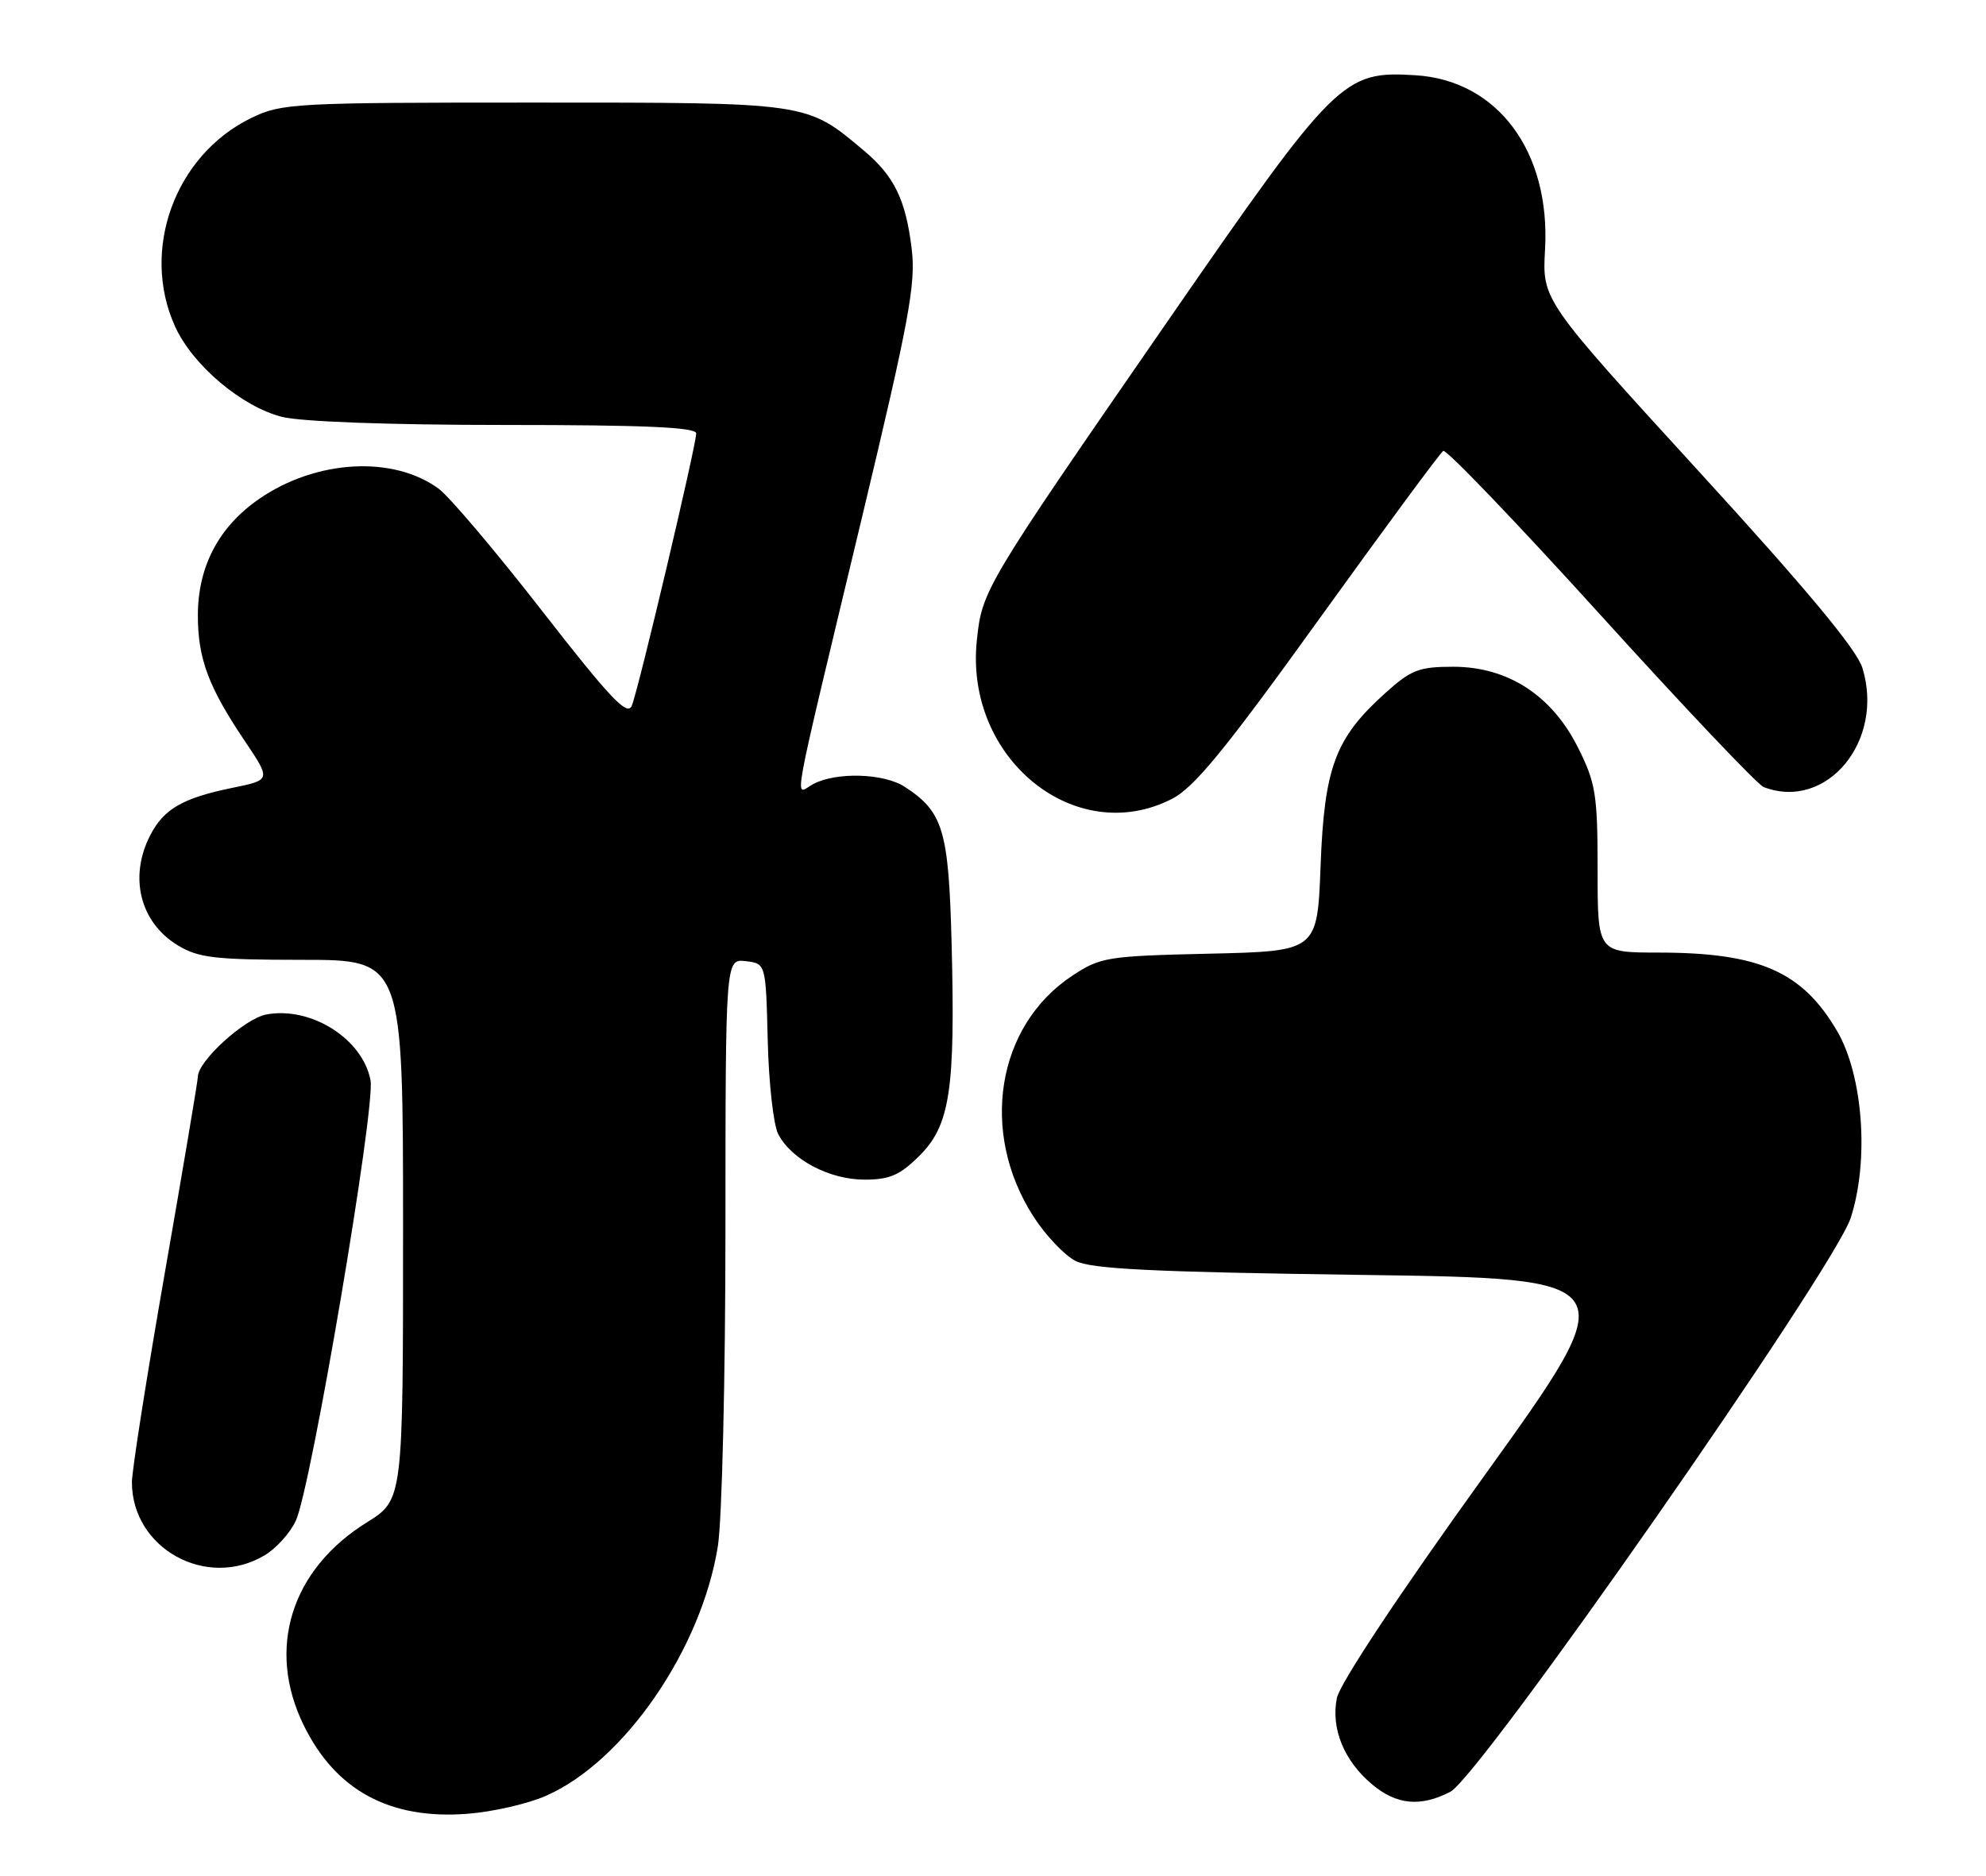 <?xml version="1.0" encoding="UTF-8" standalone="no"?>
<!DOCTYPE svg PUBLIC "-//W3C//DTD SVG 1.1//EN" "http://www.w3.org/Graphics/SVG/1.1/DTD/svg11.dtd" >
<svg xmlns="http://www.w3.org/2000/svg" xmlns:xlink="http://www.w3.org/1999/xlink" version="1.1" viewBox="0 0 271 256">
 <g >
 <path fill="currentColor"
d=" M 74.54 245.08 C 85.21 240.37 95.73 225.05 97.96 211.00 C 98.52 207.41 98.99 188.02 98.99 167.68 C 99.00 130.87 99.00 130.87 101.75 131.18 C 104.50 131.50 104.50 131.50 104.76 142.00 C 104.90 147.78 105.54 153.53 106.19 154.78 C 107.99 158.26 113.18 161.00 117.97 161.00 C 121.42 161.00 122.81 160.39 125.50 157.70 C 129.64 153.56 130.37 148.71 129.85 128.72 C 129.45 113.30 128.71 110.82 123.48 107.40 C 120.63 105.53 114.12 105.33 110.95 107.02 C 108.36 108.41 107.66 112.23 117.65 70.50 C 124.05 43.75 124.98 38.75 124.41 34.00 C 123.60 27.27 122.04 24.05 117.90 20.57 C 110.01 13.93 110.49 14.00 72.86 14.00 C 40.19 14.00 38.44 14.09 34.31 16.09 C 23.89 21.14 19.14 34.10 23.89 44.56 C 26.29 49.85 32.99 55.51 38.50 56.90 C 41.14 57.56 53.25 58.00 68.94 58.00 C 87.88 58.00 95.00 58.31 95.00 59.15 C 95.00 60.79 87.12 94.14 86.21 96.32 C 85.60 97.79 83.27 95.32 73.98 83.39 C 67.67 75.27 61.31 67.77 59.86 66.70 C 53.63 62.14 43.15 62.73 35.38 68.08 C 29.86 71.88 27.00 77.31 27.00 83.99 C 27.00 89.90 28.45 93.77 33.40 101.13 C 36.98 106.45 36.98 106.45 31.74 107.52 C 24.94 108.91 22.36 110.40 20.51 113.98 C 17.56 119.68 19.10 125.87 24.23 129.00 C 27.08 130.74 29.27 130.99 41.25 131.00 C 55.00 131.00 55.00 131.00 55.00 167.85 C 55.00 204.70 55.00 204.70 50.07 207.77 C 39.70 214.21 36.33 225.03 41.44 235.46 C 45.79 244.36 53.20 248.37 63.78 247.55 C 67.23 247.29 72.07 246.18 74.54 245.08 Z  M 197.90 244.55 C 201.98 242.44 250.26 173.22 252.54 166.22 C 255.08 158.39 254.23 146.77 250.67 140.70 C 245.91 132.58 240.06 130.01 226.25 130.01 C 218.00 130.00 218.00 130.00 218.00 118.70 C 218.00 108.48 217.75 106.88 215.35 102.08 C 211.78 94.91 205.76 91.00 198.31 91.00 C 193.60 91.00 192.55 91.41 188.93 94.68 C 182.19 100.77 180.71 104.75 180.20 118.16 C 179.76 129.82 179.76 129.82 165.05 130.16 C 151.05 130.48 150.15 130.63 146.30 133.18 C 135.98 140.01 133.64 154.53 141.00 166.00 C 142.65 168.58 145.24 171.31 146.75 172.09 C 148.91 173.20 157.29 173.61 185.70 174.00 C 221.89 174.50 221.89 174.50 202.48 201.50 C 190.76 217.79 182.81 229.80 182.42 231.77 C 181.60 235.91 183.39 240.31 187.21 243.52 C 190.55 246.34 193.84 246.65 197.90 244.55 Z  M 36.08 212.29 C 37.67 211.36 39.60 209.22 40.37 207.54 C 42.46 203.03 51.25 151.14 50.56 147.44 C 49.49 141.78 42.43 137.32 36.34 138.46 C 33.37 139.02 27.00 144.82 27.00 146.96 C 27.00 147.45 24.98 159.47 22.50 173.67 C 20.02 187.86 18.00 200.74 18.00 202.29 C 18.00 211.34 28.17 216.97 36.08 212.29 Z  M 159.91 109.04 C 162.94 107.50 167.15 102.36 179.97 84.54 C 188.89 72.15 196.53 61.79 196.94 61.54 C 197.35 61.29 207.02 71.38 218.42 83.96 C 229.83 96.55 239.84 107.11 240.66 107.42 C 249.25 110.72 257.21 101.11 254.13 91.15 C 253.35 88.62 246.50 80.39 231.72 64.23 C 210.44 40.95 210.44 40.95 210.83 34.05 C 211.58 20.68 204.36 10.96 193.15 10.27 C 183.26 9.66 182.31 10.60 159.22 44.00 C 134.25 80.13 134.01 80.54 133.29 87.44 C 131.63 103.52 146.73 115.77 159.91 109.04 Z "/>
</g>
</svg>